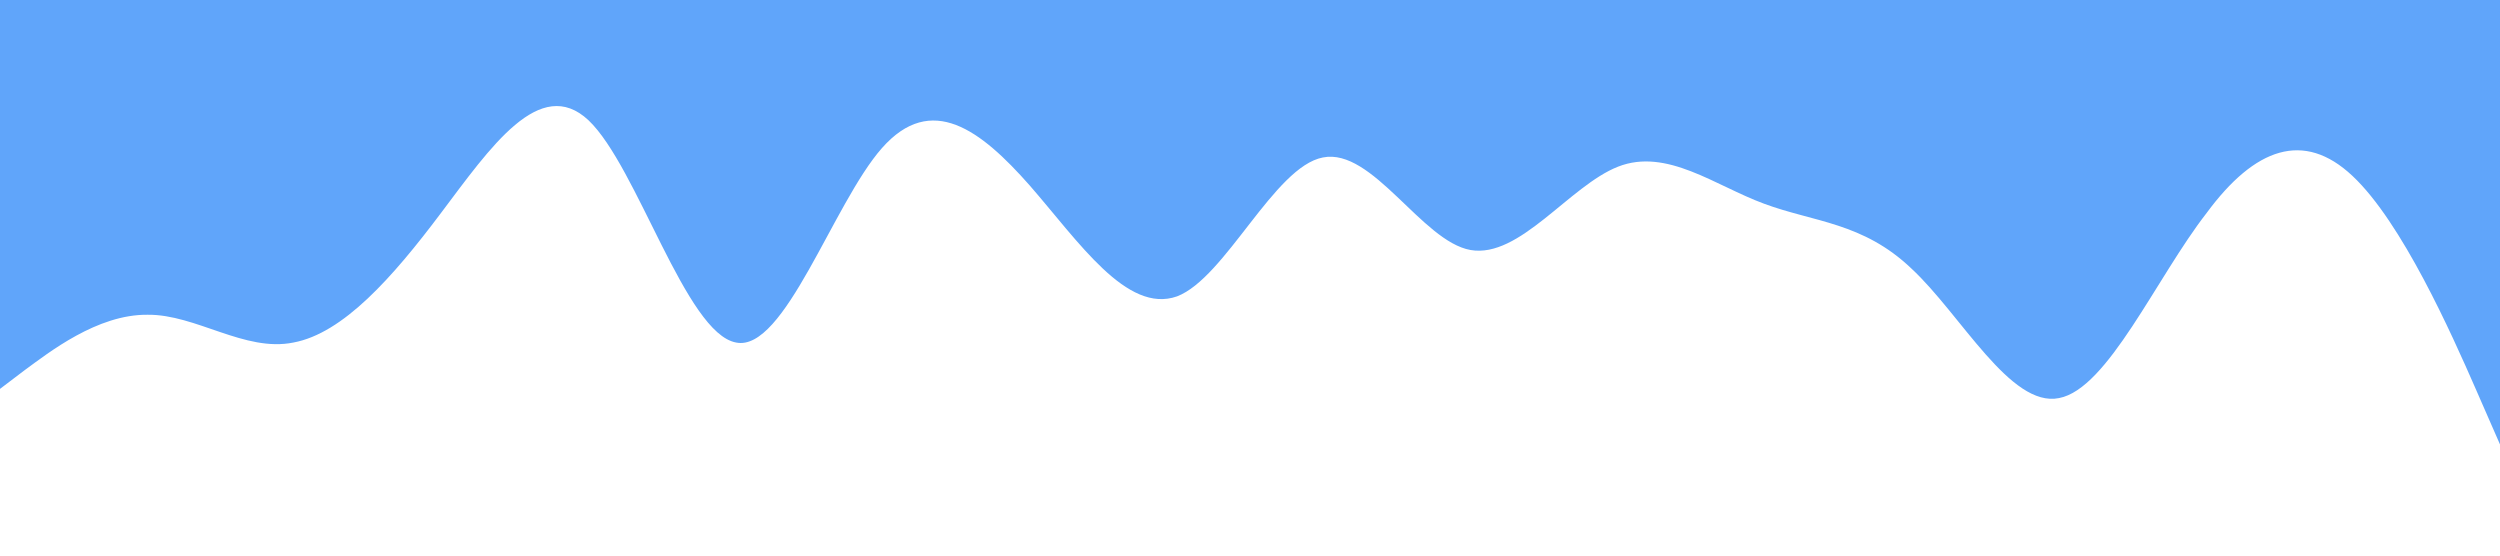 <svg xmlns="http://www.w3.org/2000/svg" viewBox="0 0 1440 320"><path fill="#60a5fa" fill-opacity="1" d="M0,224L14.1,213.3C28.2,203,56,181,85,181.3C112.9,181,141,203,169,197.3C197.6,192,226,160,254,122.7C282.4,85,311,43,339,69.3C367.1,96,395,192,424,197.3C451.8,203,480,117,508,85.3C536.5,53,565,75,593,106.7C621.2,139,649,181,678,170.7C705.9,160,734,96,762,90.7C790.6,85,819,139,847,144C875.3,149,904,107,932,96C960,85,988,107,1016,117.3C1044.7,128,1073,128,1101,154.7C1129.4,181,1158,235,1186,229.3C1214.1,224,1242,160,1271,122.7C1298.8,85,1327,75,1355,101.3C1383.5,128,1412,192,1426,224L1440,256L1440,0L1425.9,0C1411.8,0,1384,0,1355,0C1327.1,0,1299,0,1271,0C1242.4,0,1214,0,1186,0C1157.6,0,1129,0,1101,0C1072.9,0,1045,0,1016,0C988.2,0,960,0,932,0C903.5,0,875,0,847,0C818.8,0,791,0,762,0C734.1,0,706,0,678,0C649.4,0,621,0,593,0C564.7,0,536,0,508,0C480,0,452,0,424,0C395.3,0,367,0,339,0C310.6,0,282,0,254,0C225.9,0,198,0,169,0C141.2,0,113,0,85,0C56.5,0,28,0,14,0L0,0Z"></path></svg>